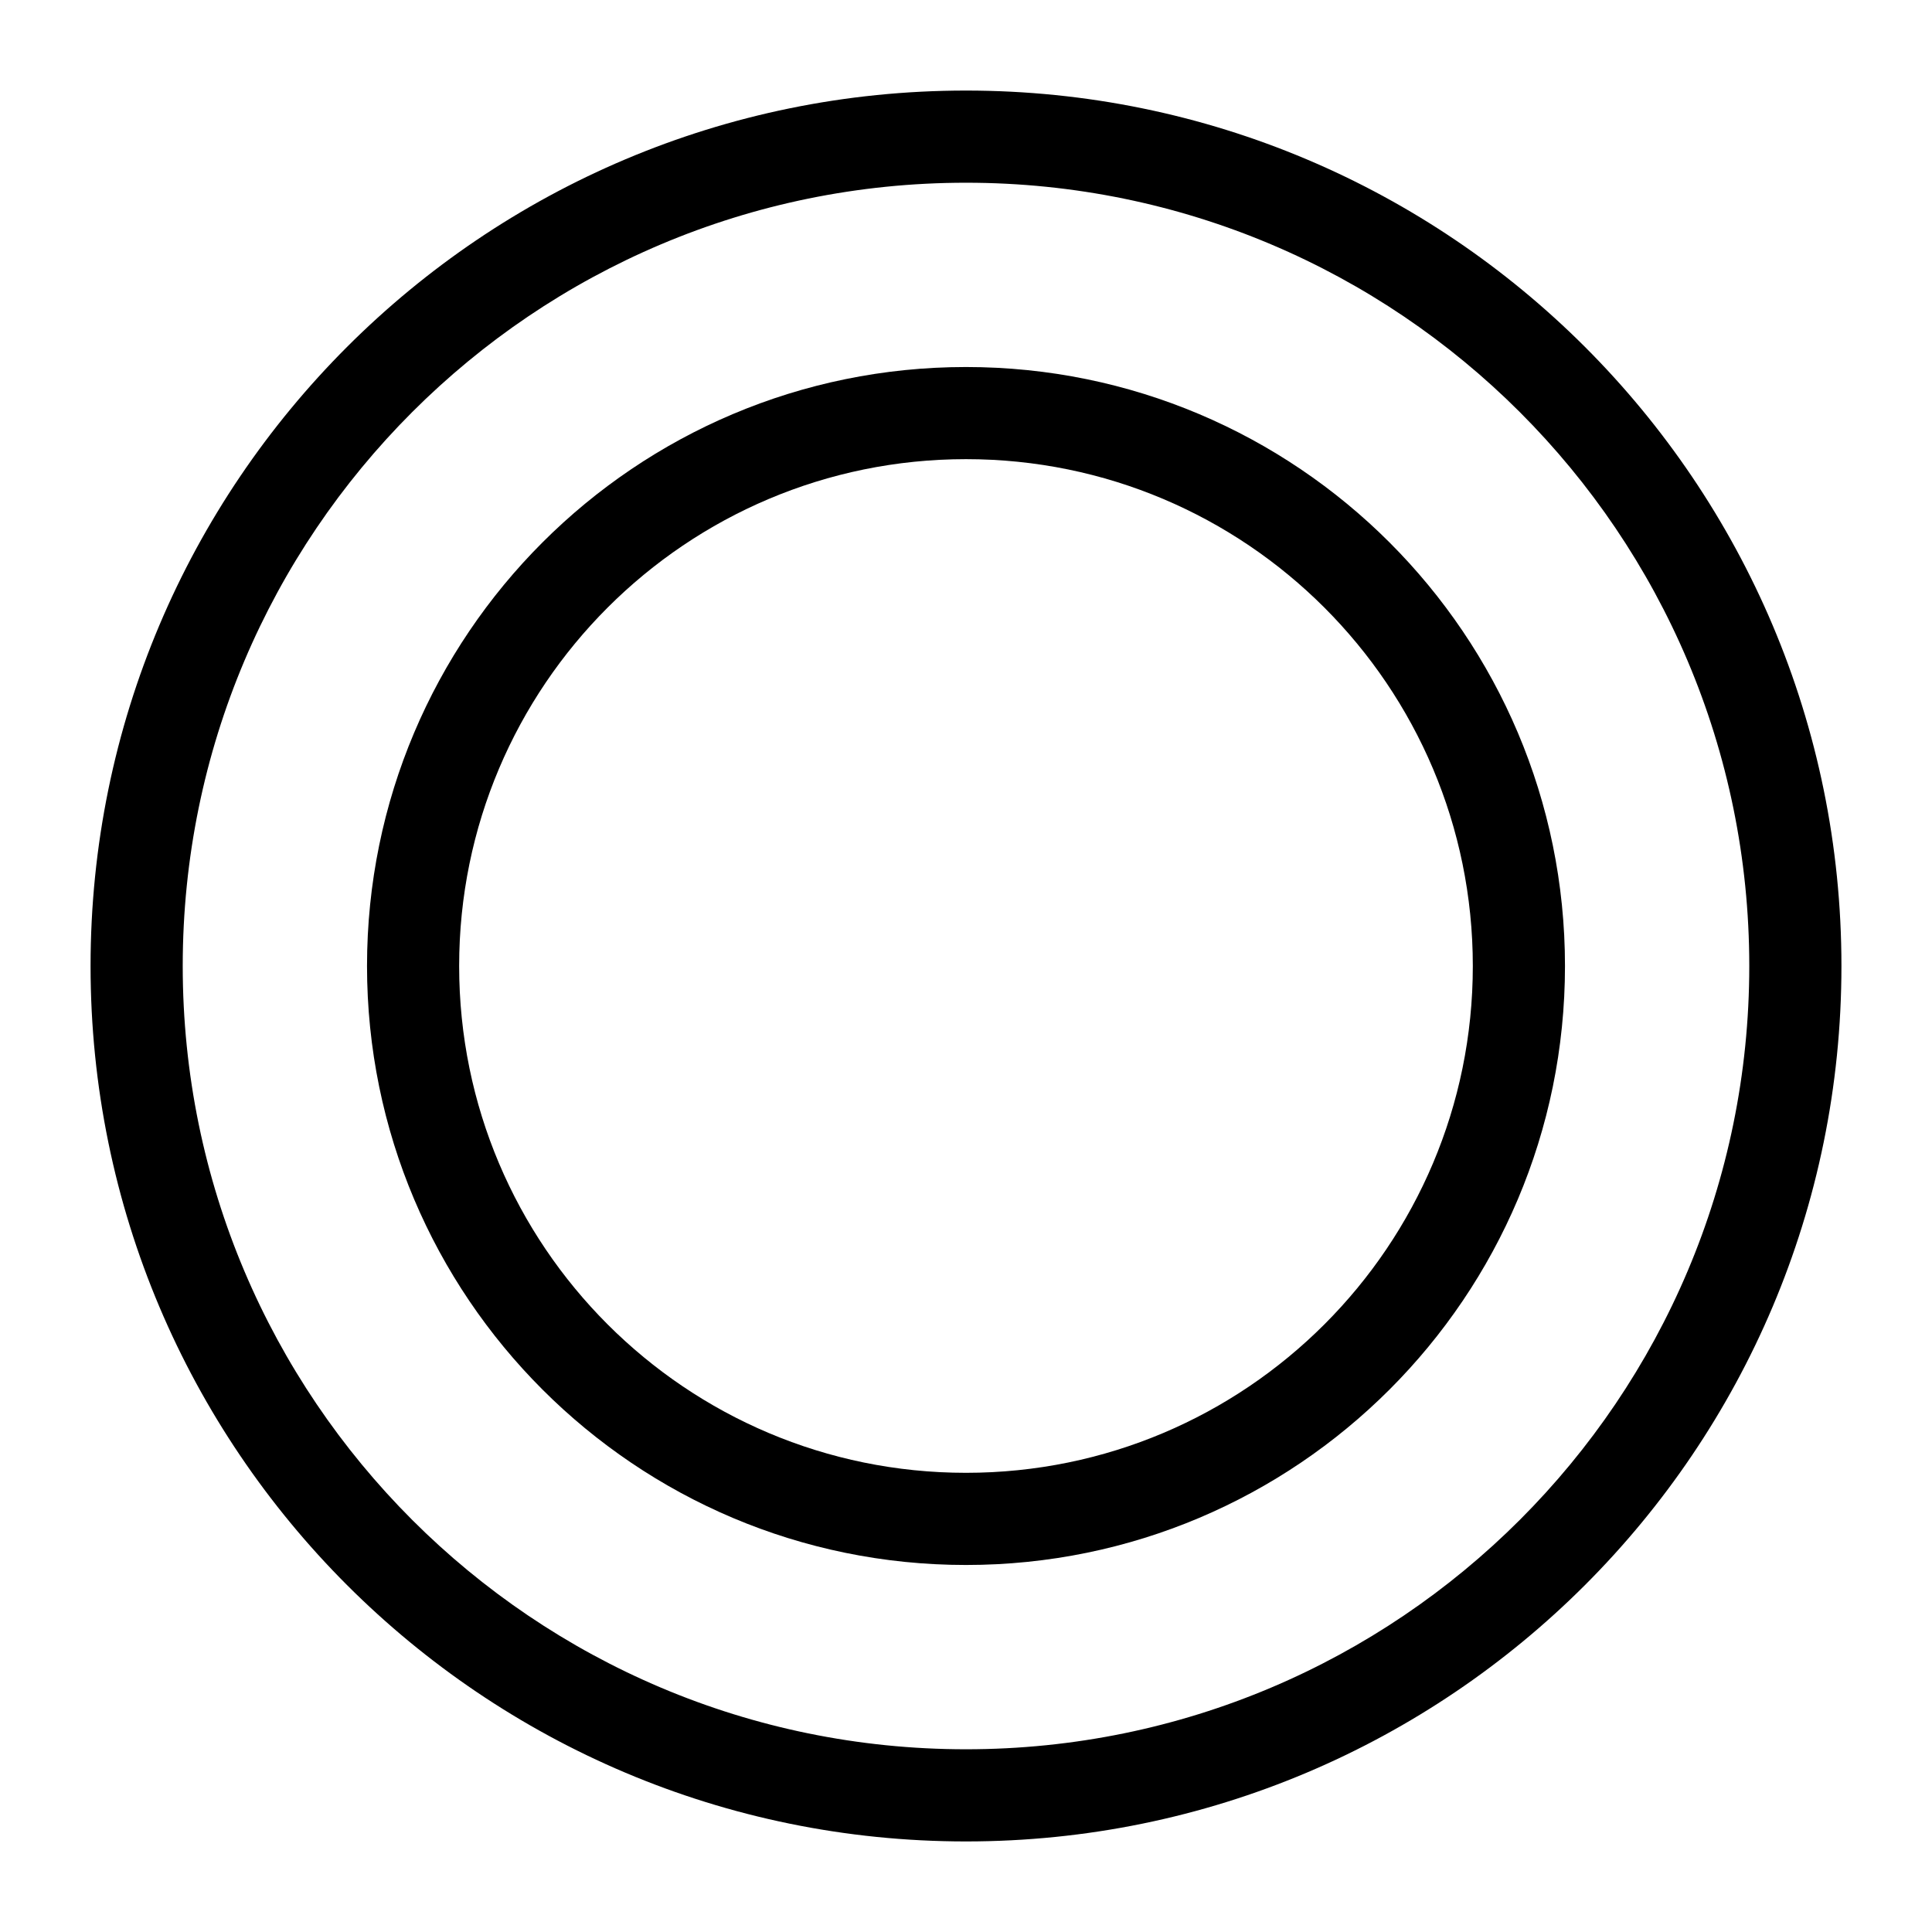 <svg width="64" height="64" viewBox="0 0 64 64" fill="none" xmlns="http://www.w3.org/2000/svg">
<path fill-rule="evenodd" clip-rule="evenodd" d="M32 6.053C17.67 6.053 6.053 17.67 6.053 32C6.053 46.33 17.67 57.947 32 57.947C46.33 57.947 57.947 46.33 57.947 32C57.947 17.67 46.33 6.053 32 6.053ZM3 32C3 15.984 15.984 3 32 3C48.016 3 61 15.984 61 32C61 48.016 48.016 61 32 61C15.984 61 3 48.016 3 32Z" fill="black"/>
<path fill-rule="evenodd" clip-rule="evenodd" d="M32 15.21C22.727 15.21 15.21 22.727 15.21 32C15.21 41.273 22.727 48.789 32 48.789C41.273 48.789 48.789 41.273 48.789 32C48.789 22.727 41.273 15.21 32 15.21ZM12.158 32C12.158 21.041 21.041 12.158 32 12.158C42.958 12.158 51.842 21.041 51.842 32C51.842 42.958 42.958 51.842 32 51.842C21.041 51.842 12.158 42.958 12.158 32Z" fill="black"/>
</svg>
